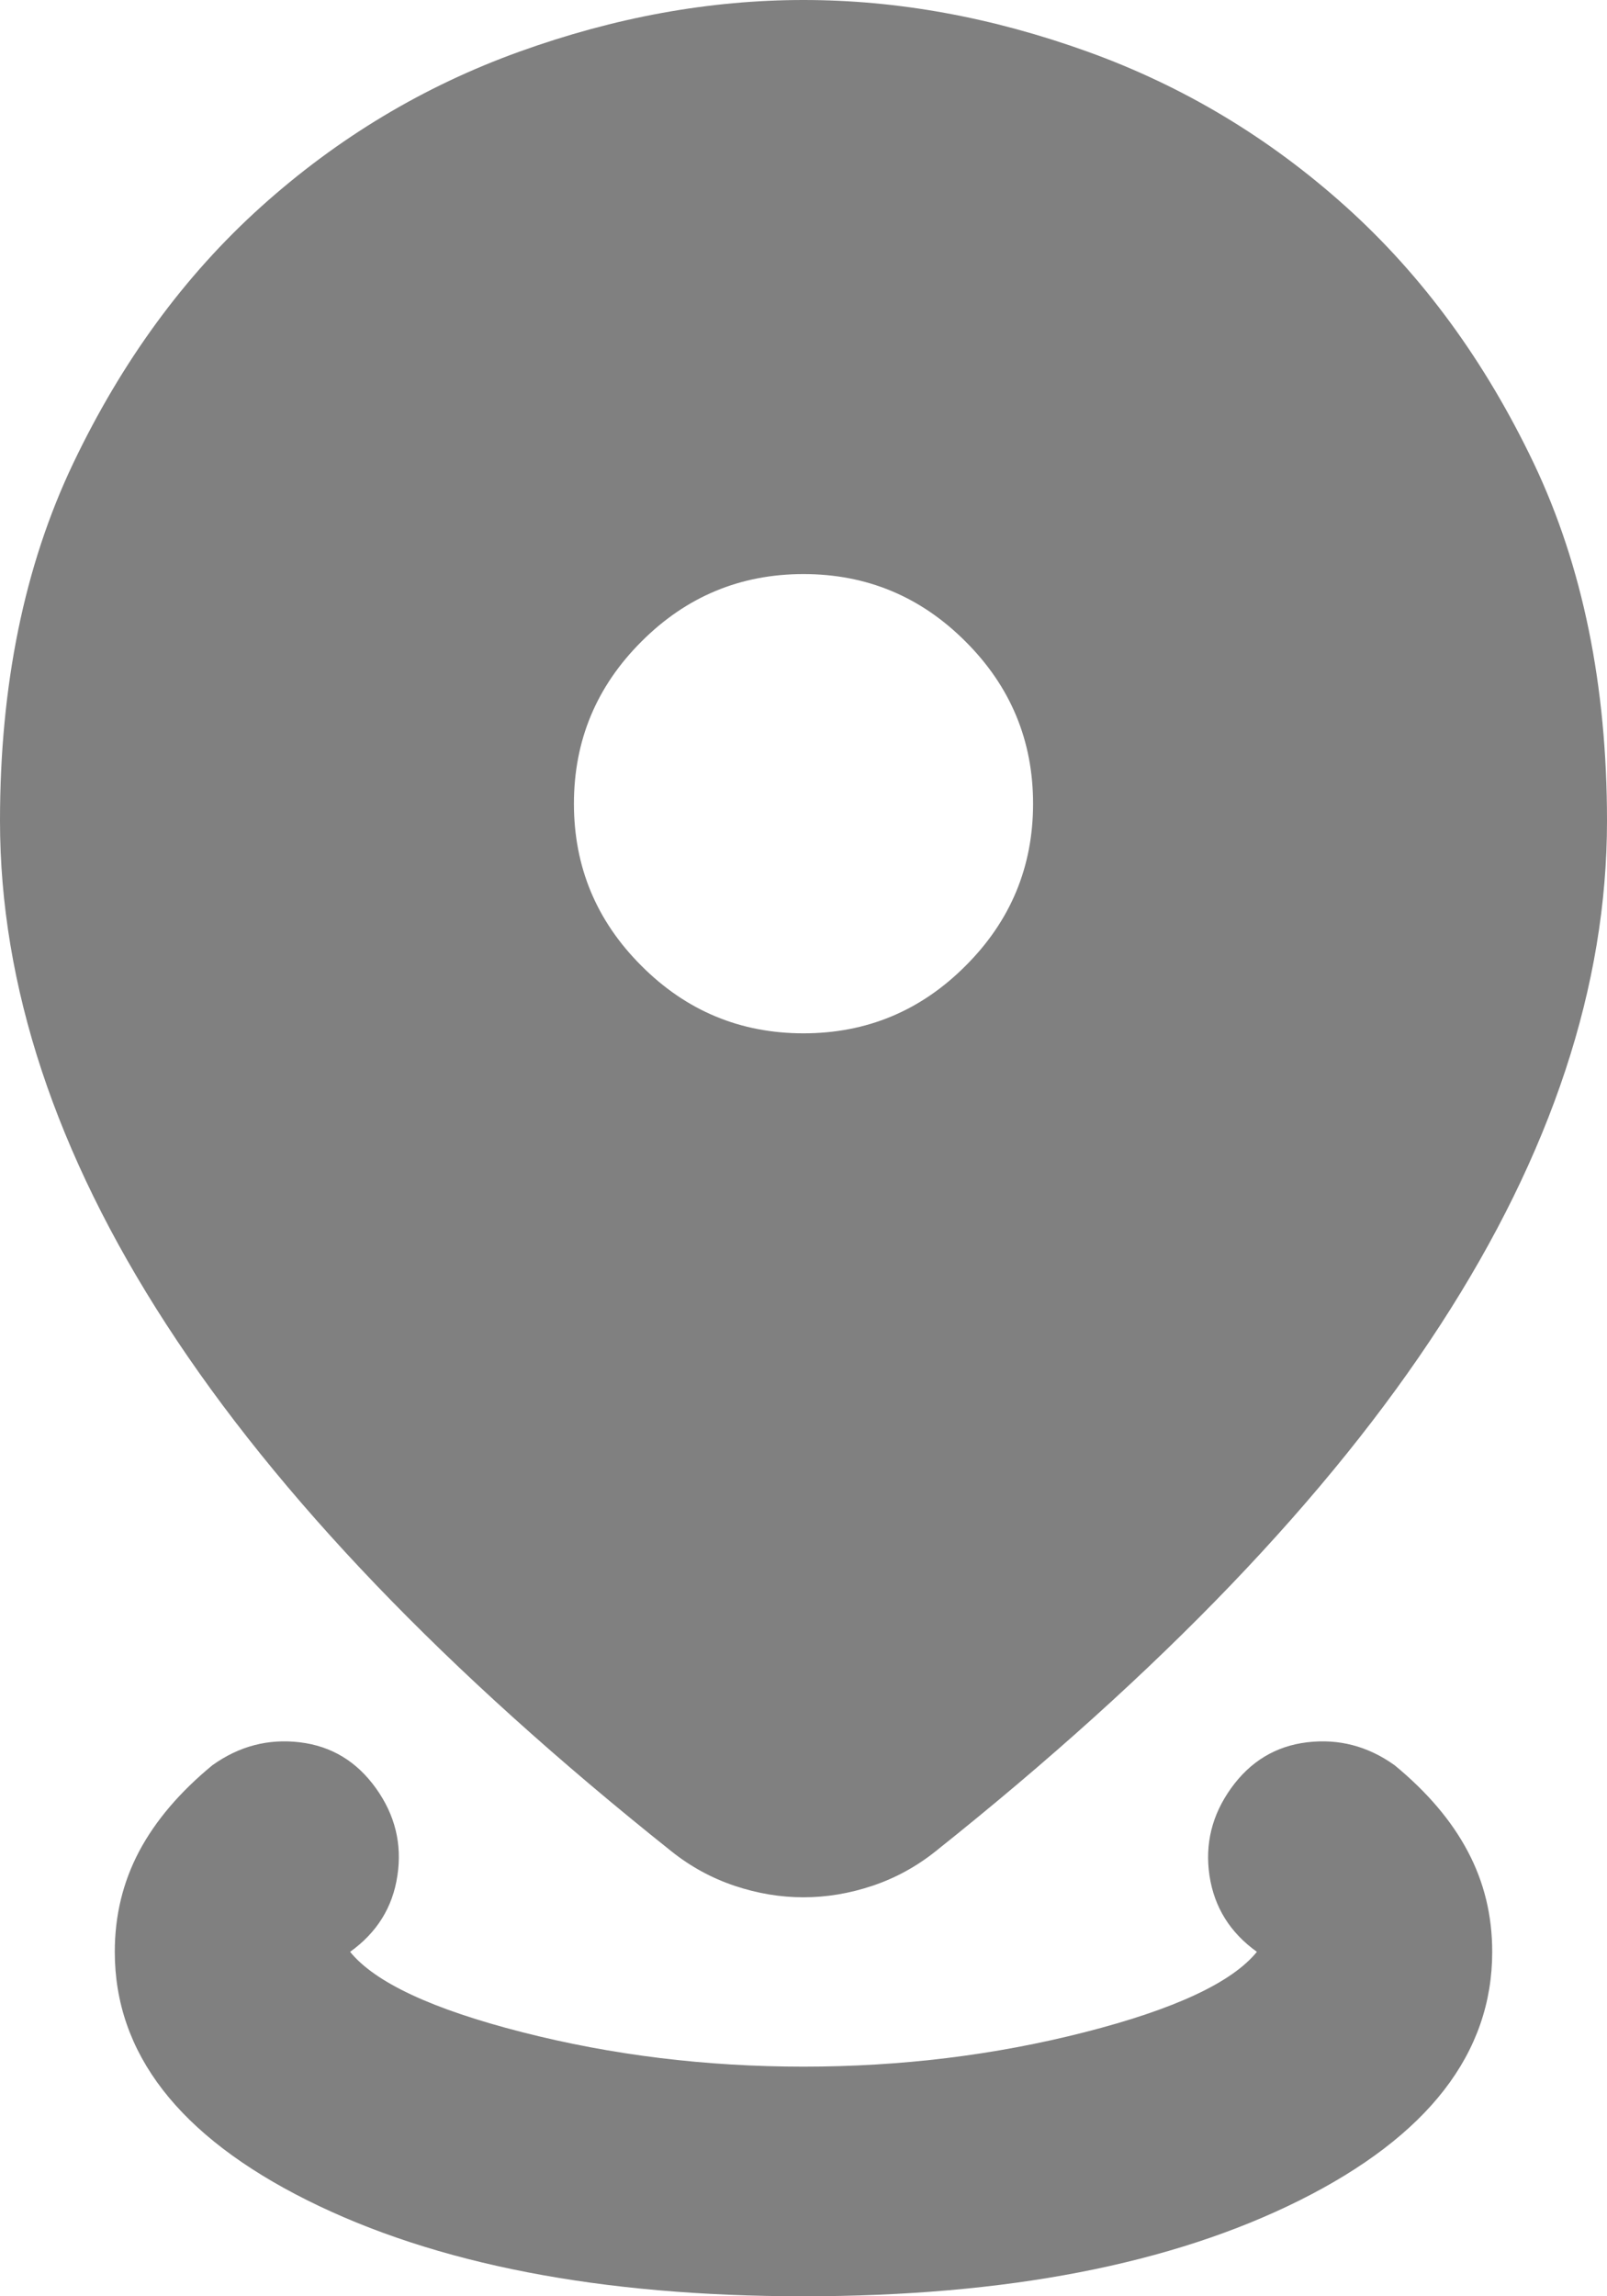 <svg width="14" height="20" viewBox="0 0 14 20" fill="none" xmlns="http://www.w3.org/2000/svg">
<path d="M7 20C5.233 20 3.792 19.721 2.675 19.163C1.558 18.604 1 17.883 1 17C1 16.683 1.071 16.392 1.212 16.125C1.354 15.858 1.567 15.608 1.85 15.375C2.083 15.208 2.337 15.142 2.612 15.175C2.888 15.208 3.108 15.342 3.275 15.575C3.442 15.808 3.504 16.062 3.462 16.337C3.421 16.613 3.283 16.833 3.05 17C3.267 17.267 3.767 17.5 4.55 17.7C5.333 17.9 6.15 18 7 18C7.85 18 8.667 17.9 9.45 17.7C10.233 17.5 10.733 17.267 10.95 17C10.717 16.833 10.579 16.613 10.537 16.337C10.496 16.062 10.558 15.808 10.725 15.575C10.892 15.342 11.113 15.208 11.387 15.175C11.662 15.142 11.917 15.208 12.15 15.375C12.433 15.608 12.646 15.858 12.787 16.125C12.929 16.392 13 16.683 13 17C13 17.883 12.442 18.604 11.325 19.163C10.208 19.721 8.767 20 7 20ZM7 16.525C6.8 16.525 6.6 16.492 6.4 16.425C6.2 16.358 6.017 16.258 5.85 16.125C3.883 14.558 2.417 13.029 1.45 11.537C0.483 10.046 0 8.583 0 7.15C0 5.967 0.212 4.929 0.637 4.037C1.062 3.146 1.608 2.4 2.275 1.8C2.942 1.2 3.692 0.75 4.525 0.45C5.358 0.15 6.183 0 7 0C7.817 0 8.642 0.15 9.475 0.45C10.308 0.75 11.058 1.2 11.725 1.8C12.392 2.4 12.938 3.146 13.363 4.037C13.787 4.929 14 5.967 14 7.15C14 8.583 13.517 10.046 12.55 11.537C11.583 13.029 10.117 14.558 8.15 16.125C7.983 16.258 7.8 16.358 7.6 16.425C7.4 16.492 7.2 16.525 7 16.525ZM7 9C7.55 9 8.021 8.804 8.412 8.412C8.804 8.021 9 7.55 9 7C9 6.45 8.804 5.979 8.412 5.588C8.021 5.196 7.55 5 7 5C6.45 5 5.979 5.196 5.588 5.588C5.196 5.979 5 6.45 5 7C5 7.55 5.196 8.021 5.588 8.412C5.979 8.804 6.45 9 7 9Z" fill="#808080"/>
</svg>
